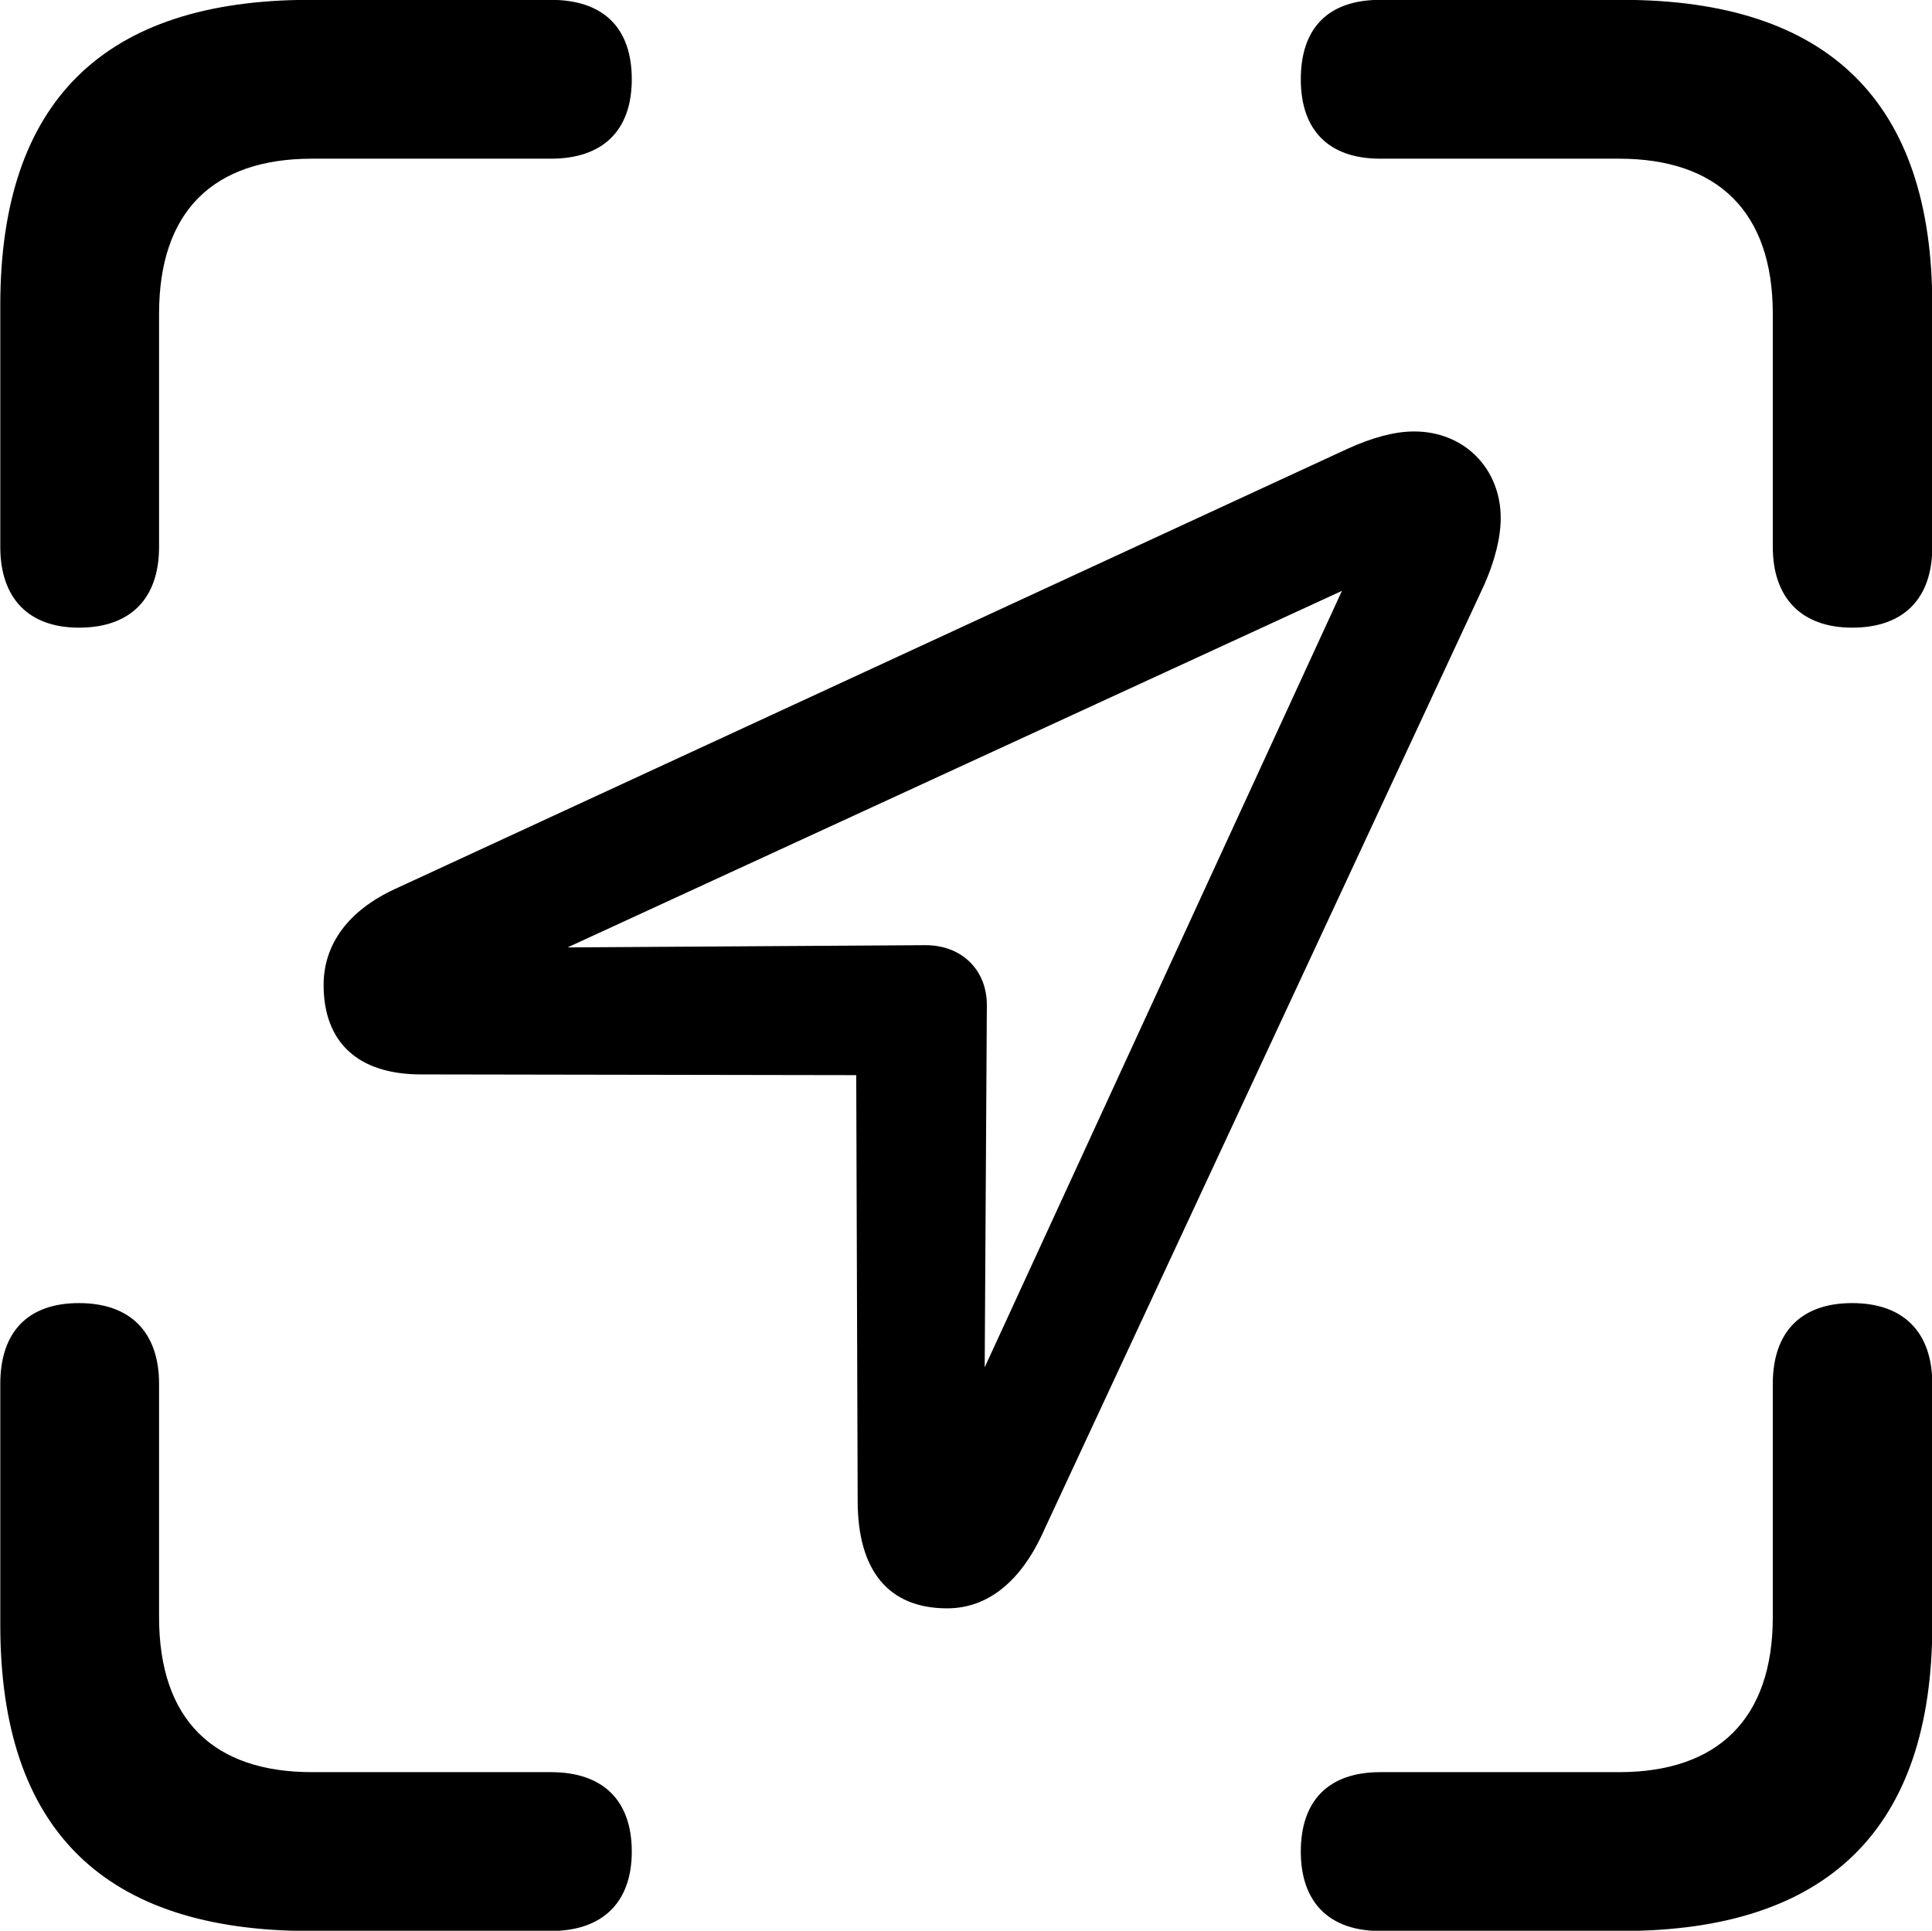 <svg viewBox="0 0 26.77 26.756" xmlns="http://www.w3.org/2000/svg"><path d="M1.094 8.698C1.814 8.698 2.204 8.289 2.204 7.579V4.348C2.204 2.929 2.954 2.199 4.324 2.199H7.634C8.354 2.199 8.754 1.808 8.754 1.099C8.754 0.379 8.354 -0.002 7.634 -0.002H4.294C1.434 -0.002 0.004 1.409 0.004 4.229V7.579C0.004 8.289 0.394 8.698 1.094 8.698ZM25.664 8.698C26.384 8.698 26.774 8.289 26.774 7.579V4.229C26.774 1.409 25.334 -0.002 22.474 -0.002H19.124C18.414 -0.002 18.024 0.379 18.024 1.099C18.024 1.808 18.414 2.199 19.124 2.199H22.434C23.794 2.199 24.564 2.929 24.564 4.348V7.579C24.564 8.289 24.964 8.698 25.664 8.698ZM5.834 14.889L11.864 14.899L11.884 20.799C11.884 21.768 12.314 22.288 13.124 22.288C13.684 22.288 14.154 21.919 14.474 21.189L20.564 8.108C20.714 7.769 20.794 7.449 20.794 7.178C20.794 6.498 20.294 5.979 19.594 5.979C19.314 5.979 19.004 6.069 18.674 6.218L5.474 12.319C4.824 12.618 4.484 13.088 4.484 13.649C4.484 14.448 4.964 14.889 5.834 14.889ZM7.864 13.129L18.594 8.188L13.644 18.948L13.674 13.928C13.674 13.448 13.334 13.098 12.824 13.098ZM4.294 26.759H7.634C8.354 26.759 8.754 26.358 8.754 25.659C8.754 24.948 8.354 24.558 7.634 24.558H4.324C2.954 24.558 2.204 23.828 2.204 22.409V19.178C2.204 18.459 1.804 18.058 1.094 18.058C0.384 18.058 0.004 18.459 0.004 19.178V22.518C0.004 25.349 1.434 26.759 4.294 26.759ZM19.124 26.759H22.474C25.334 26.759 26.774 25.338 26.774 22.518V19.178C26.774 18.459 26.374 18.058 25.664 18.058C24.954 18.058 24.564 18.459 24.564 19.178V22.409C24.564 23.828 23.794 24.558 22.434 24.558H19.124C18.414 24.558 18.024 24.948 18.024 25.659C18.024 26.358 18.414 26.759 19.124 26.759Z" /></svg>